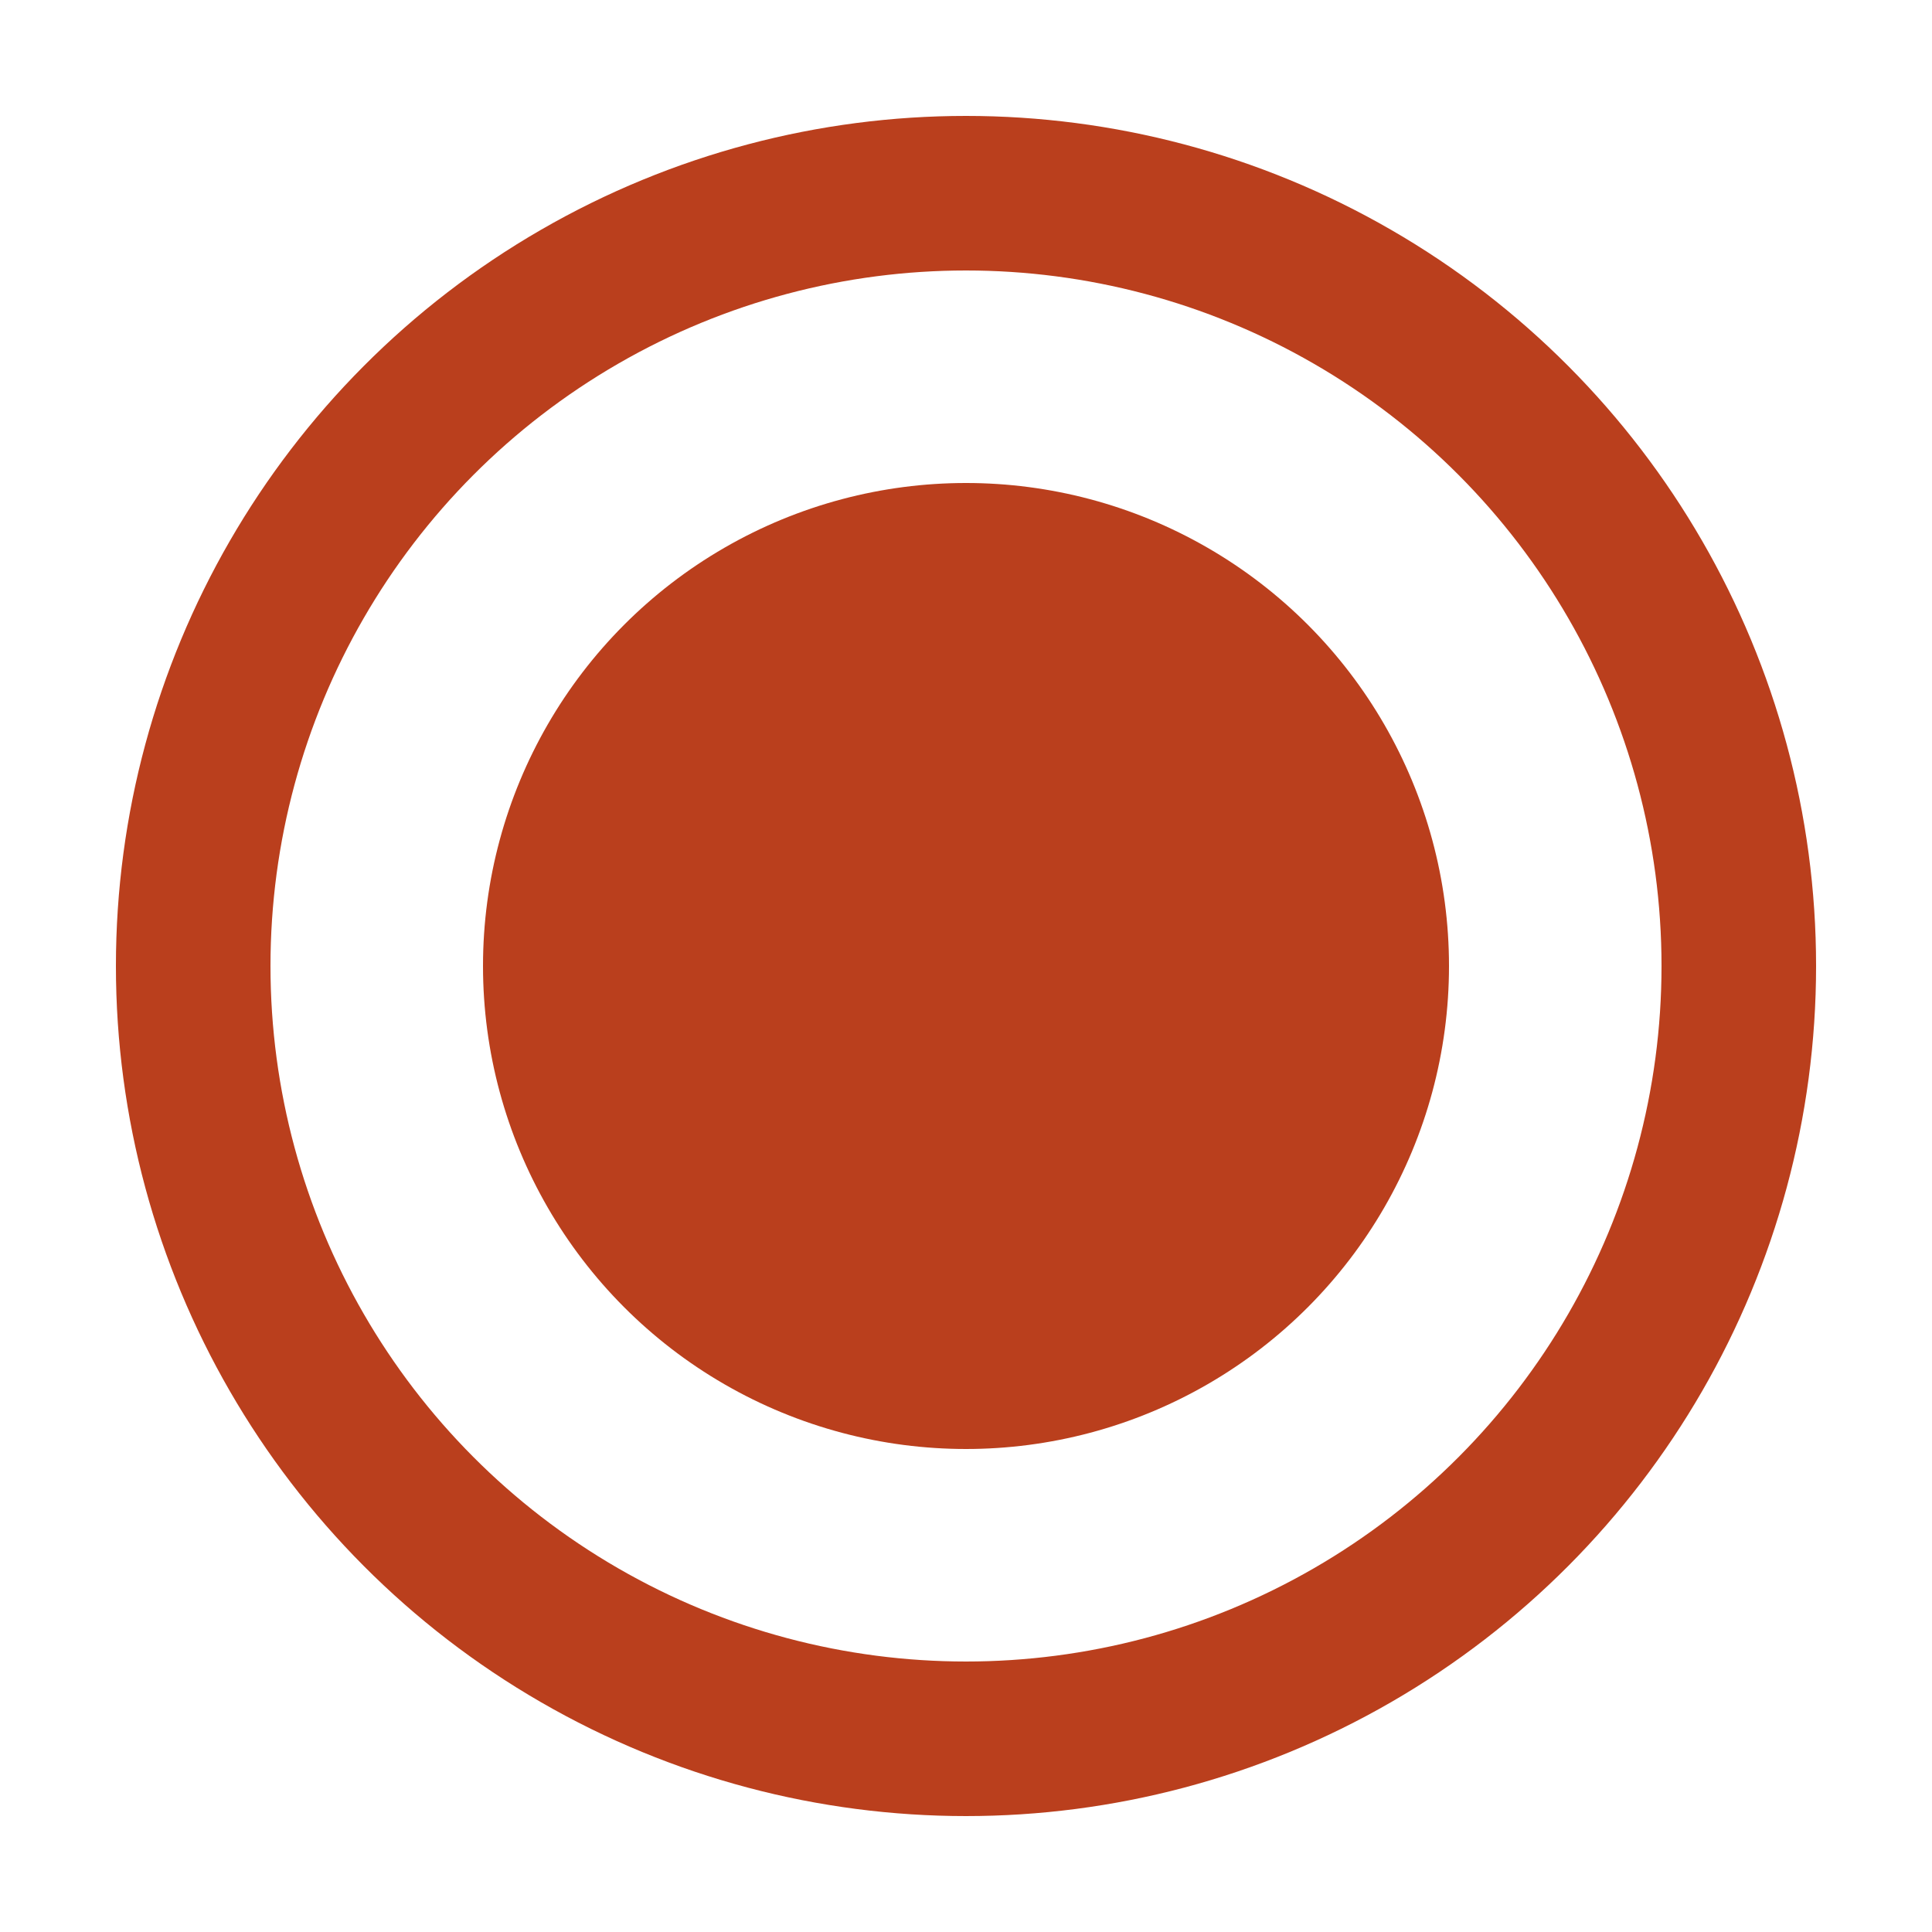<svg viewBox="0 0 100 100" xmlns="http://www.w3.org/2000/svg">
  <circle cx="50" cy="50" r="40" stroke="#BA3F1D" stroke-width="8" fill="none"/>
  <circle cx="50" cy="50" r="25" fill="#BA3F1D"/>
</svg>
    